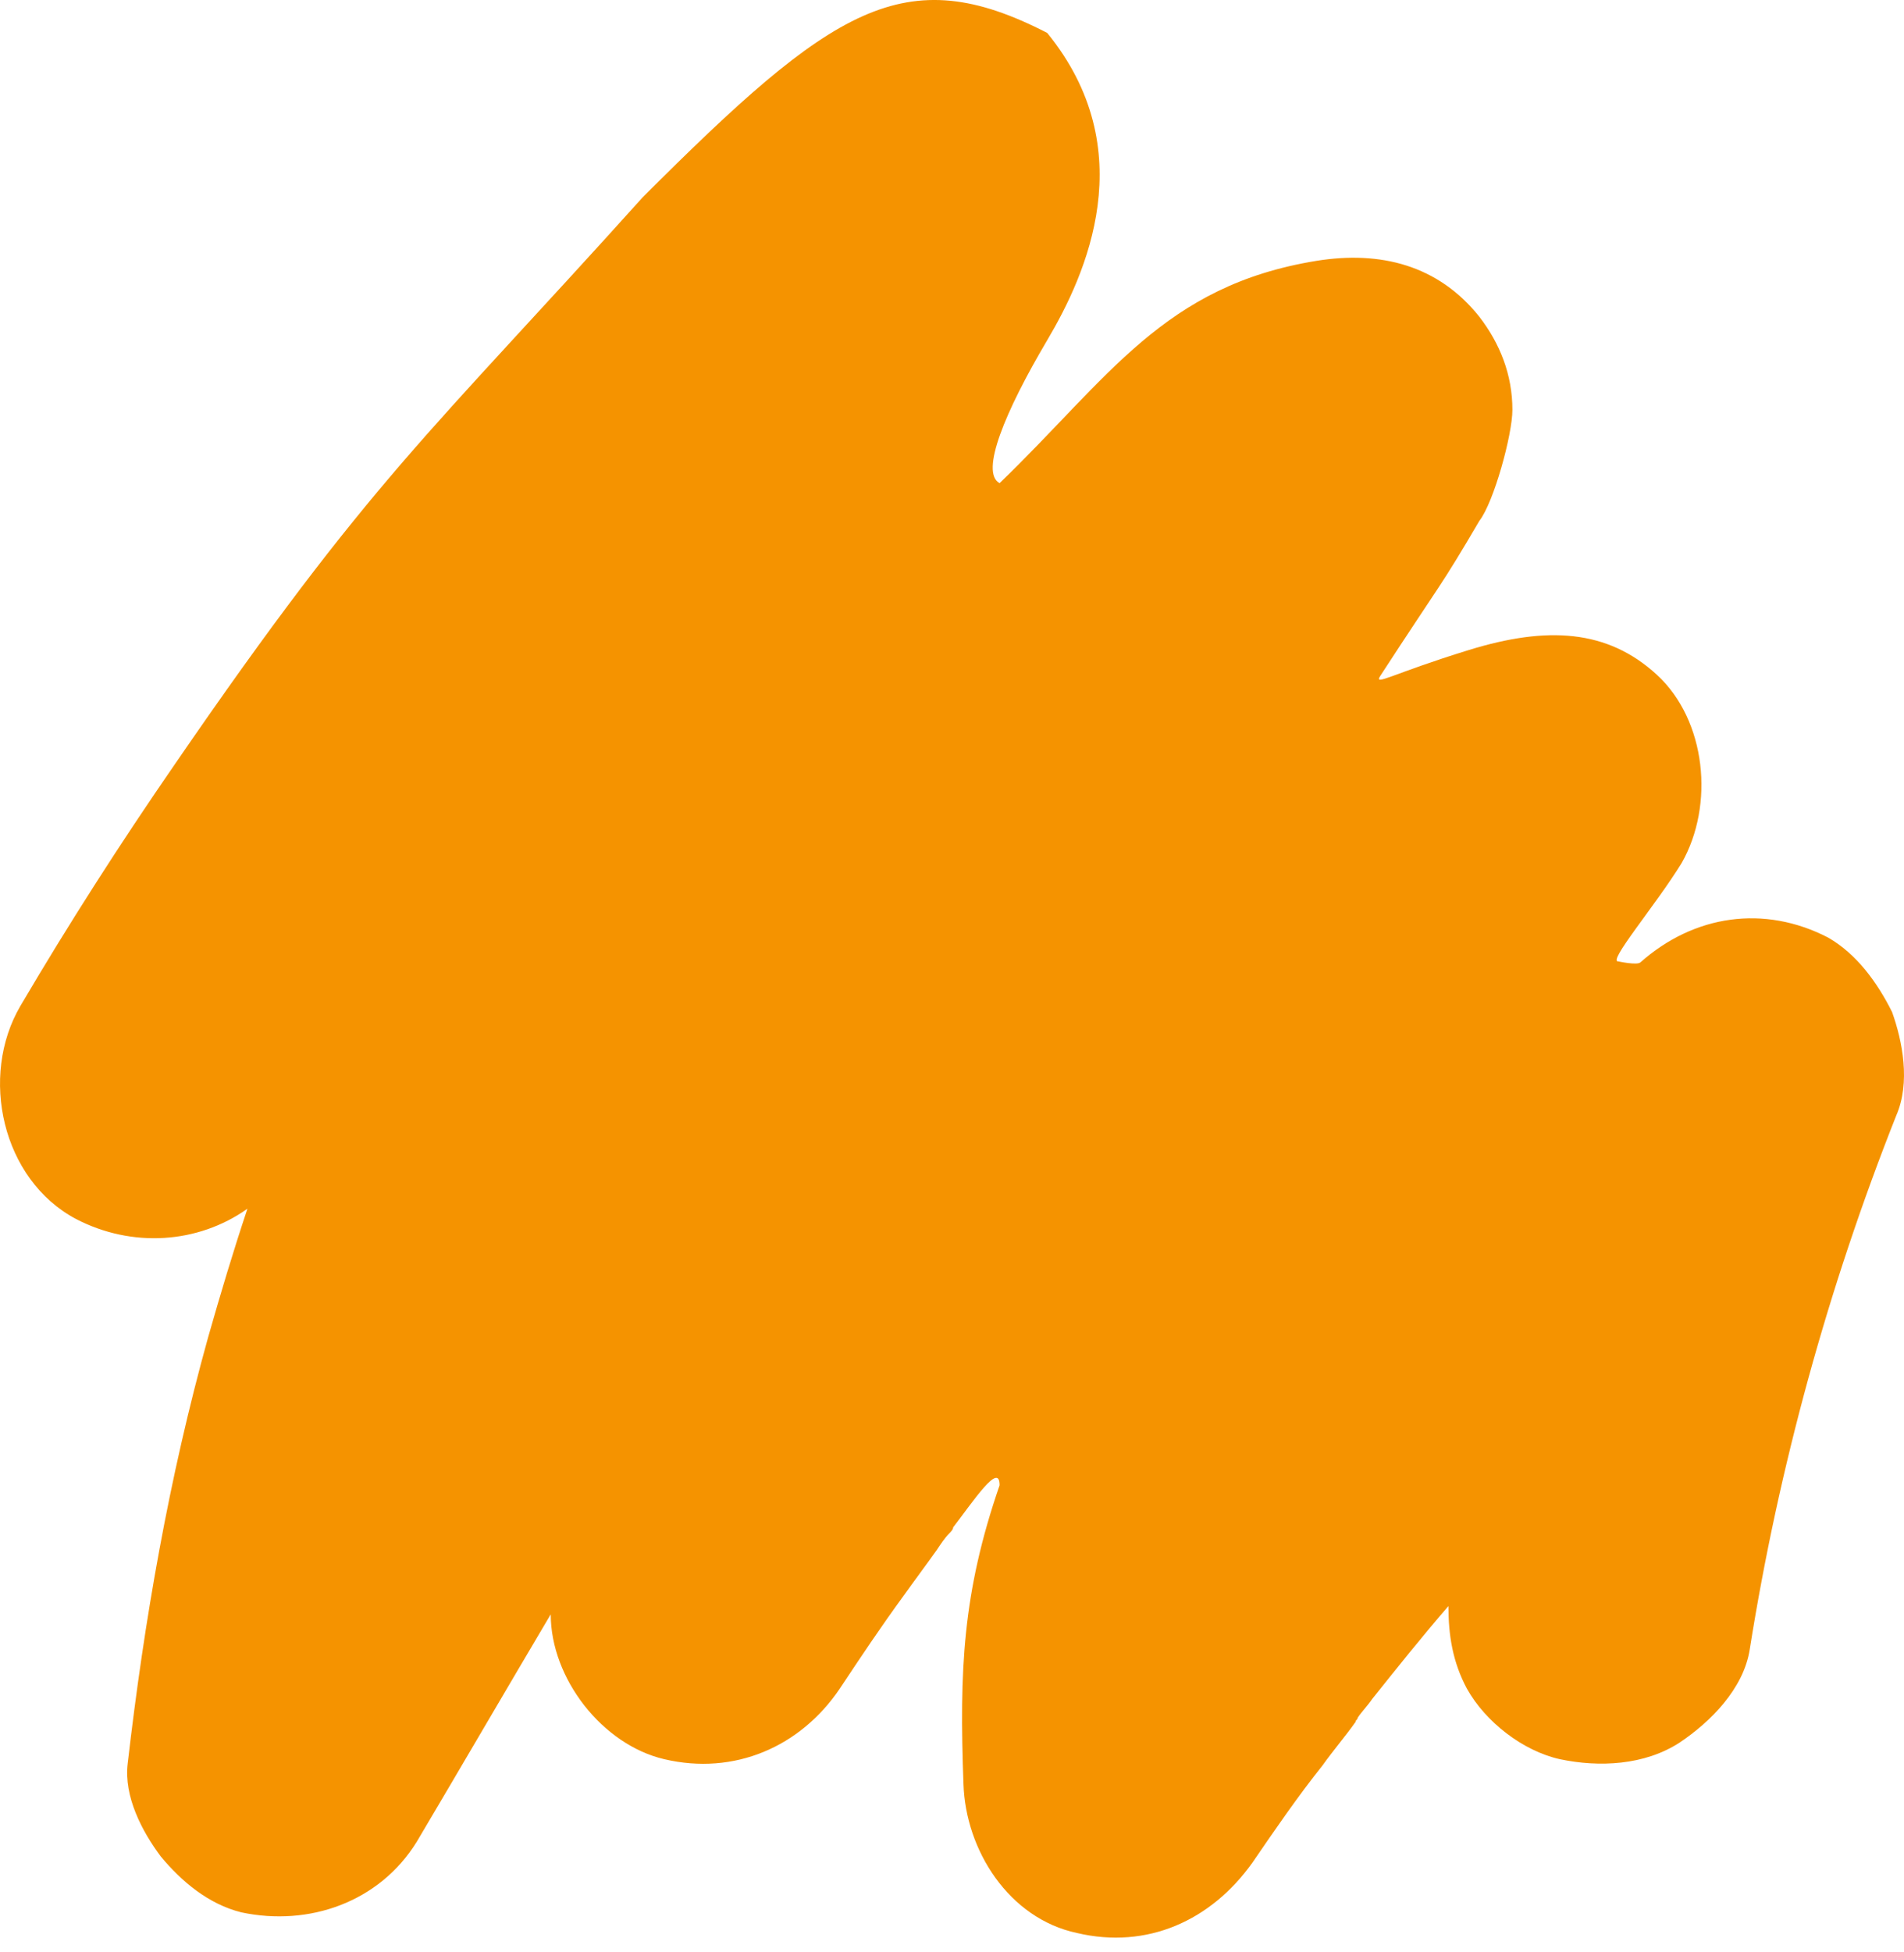 <svg width="40" height="41" viewBox="0 0 40 41" fill="none" xmlns="http://www.w3.org/2000/svg">
<path d="M39.75 21.254C39.447 20.646 39.013 20.037 38.406 19.689C37.062 18.994 35.588 19.211 34.461 20.211C34.39 20.274 34 20.19 34 20.19C33.758 20.211 34.764 19.038 35.328 18.125C36.022 16.908 35.848 15.126 34.808 14.17C33.767 13.214 32.5 13.145 30.863 13.649C29.225 14.153 28.85 14.421 29 14.19C30.301 12.191 30.24 12.369 31.079 10.938C31.383 10.547 31.773 9.129 31.773 8.607C31.773 7.869 31.513 7.217 31.079 6.652C30.212 5.565 28.998 5.261 27.654 5.478C24.446 6 23.298 7.93 21 10.146C20.583 9.925 21.113 8.643 22 7.145C22.824 5.754 24 3.146 22 0.691C19 -0.854 17.5 0.146 13.5 4.145C9 9.145 7.799 10.042 3.68 16.039C2.51 17.734 1.426 19.429 0.429 21.124C-0.438 22.601 0.039 24.774 1.599 25.6C2.77 26.208 4.157 26.121 5.198 25.383C4.894 26.295 4.634 27.164 4.374 28.077C3.55 31.032 3.03 34.031 2.683 37.03C2.596 37.725 2.987 38.464 3.377 38.985C3.81 39.507 4.374 39.985 5.068 40.159C6.498 40.463 7.972 39.941 8.753 38.681C9.706 37.073 10.617 35.509 11.57 33.901C11.57 35.248 12.654 36.639 13.955 36.943C15.429 37.29 16.816 36.682 17.64 35.465C18.073 34.813 18.507 34.161 18.984 33.51C19.201 33.205 19.461 32.858 19.678 32.553C19.764 32.423 19.851 32.293 19.938 32.206C19.981 32.162 20.024 32.119 20.024 32.075C20.458 31.51 21 30.69 21 31.19C20.22 33.45 20.154 35.074 20.241 37.464C20.285 38.855 21.195 40.289 22.626 40.593C24.1 40.941 25.444 40.333 26.311 39.116C26.788 38.42 27.264 37.725 27.785 37.073C28.001 36.769 28.262 36.465 28.478 36.16C28.478 36.117 28.522 36.117 28.522 36.074C28.608 35.943 28.738 35.813 28.825 35.682C29.345 35.031 29.866 34.379 30.429 33.727C30.429 34.335 30.516 34.9 30.819 35.465C31.209 36.16 31.99 36.769 32.77 36.943C33.594 37.117 34.548 37.073 35.285 36.595C35.935 36.16 36.629 35.465 36.759 34.639C37.366 30.815 38.406 27.034 39.837 23.427C40.14 22.732 39.967 21.862 39.75 21.254Z" fill="#F59300"/>
</svg>
